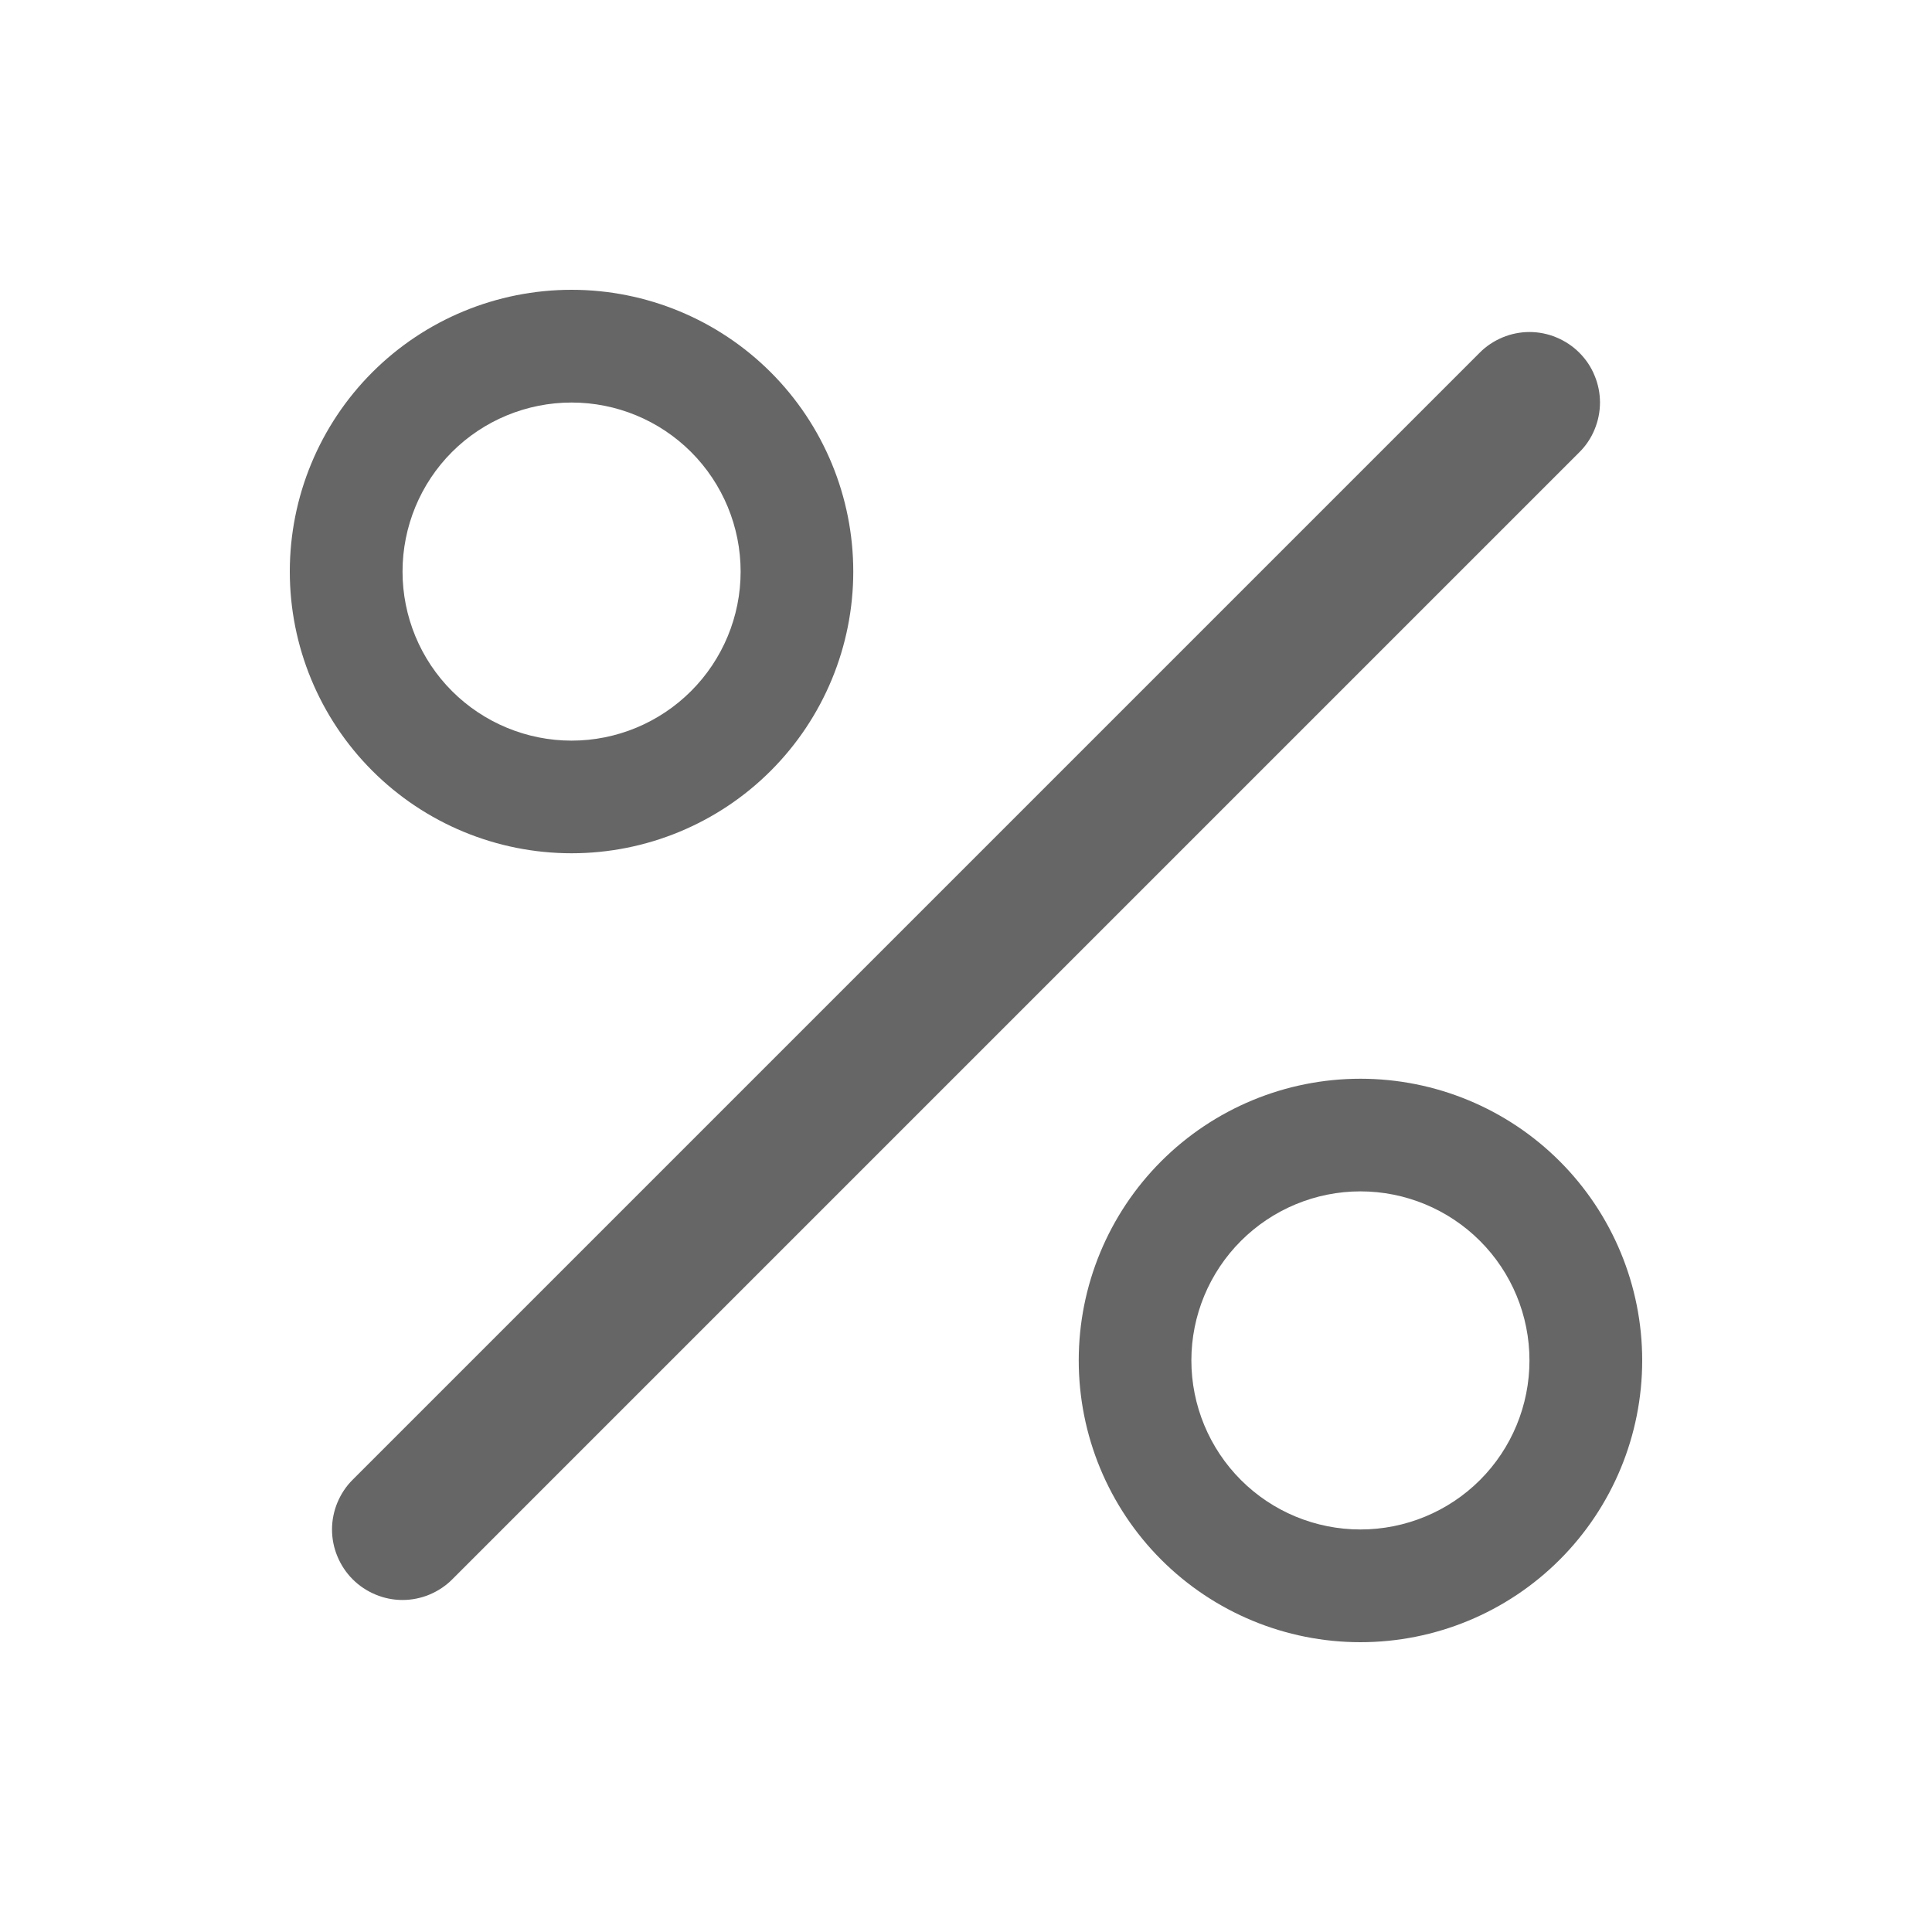 <svg width="20" height="20" viewBox="0 0 20 20" fill="none" xmlns="http://www.w3.org/2000/svg">
<path d="M16.349 3.651C16.417 3.719 16.471 3.799 16.507 3.888C16.544 3.976 16.563 4.071 16.563 4.167C16.563 4.262 16.544 4.357 16.507 4.446C16.471 4.534 16.417 4.615 16.349 4.682L4.682 16.349C4.615 16.417 4.534 16.47 4.446 16.507C4.357 16.544 4.262 16.563 4.167 16.563C4.071 16.563 3.976 16.544 3.888 16.507C3.799 16.47 3.719 16.417 3.651 16.349C3.583 16.281 3.53 16.201 3.493 16.112C3.456 16.024 3.437 15.929 3.437 15.833C3.437 15.738 3.456 15.643 3.493 15.554C3.53 15.466 3.583 15.385 3.651 15.318L15.318 3.651C15.385 3.583 15.466 3.53 15.554 3.493C15.643 3.456 15.738 3.437 15.833 3.437C15.929 3.437 16.024 3.456 16.112 3.493C16.201 3.53 16.281 3.583 16.349 3.651ZM5.917 7.667C5.453 7.667 5.007 7.482 4.679 7.154C4.351 6.826 4.167 6.381 4.167 5.917C4.167 5.453 4.351 5.007 4.679 4.679C5.007 4.351 5.453 4.167 5.917 4.167C6.381 4.167 6.826 4.351 7.154 4.679C7.482 5.007 7.667 5.453 7.667 5.917C7.667 6.381 7.482 6.826 7.154 7.154C6.826 7.482 6.381 7.667 5.917 7.667ZM5.917 8.833C6.69 8.833 7.432 8.526 7.979 7.979C8.526 7.432 8.833 6.69 8.833 5.917C8.833 5.143 8.526 4.401 7.979 3.854C7.432 3.307 6.69 3 5.917 3C5.143 3 4.401 3.307 3.854 3.854C3.307 4.401 3 5.143 3 5.917C3 6.69 3.307 7.432 3.854 7.979C4.401 8.526 5.143 8.833 5.917 8.833ZM14.083 15.833C13.619 15.833 13.174 15.649 12.846 15.321C12.518 14.993 12.333 14.547 12.333 14.083C12.333 13.619 12.518 13.174 12.846 12.846C13.174 12.518 13.619 12.333 14.083 12.333C14.547 12.333 14.993 12.518 15.321 12.846C15.649 13.174 15.833 13.619 15.833 14.083C15.833 14.547 15.649 14.993 15.321 15.321C14.993 15.649 14.547 15.833 14.083 15.833ZM14.083 17C14.857 17 15.599 16.693 16.146 16.146C16.693 15.599 17 14.857 17 14.083C17 13.31 16.693 12.568 16.146 12.021C15.599 11.474 14.857 11.167 14.083 11.167C13.31 11.167 12.568 11.474 12.021 12.021C11.474 12.568 11.167 13.31 11.167 14.083C11.167 14.857 11.474 15.599 12.021 16.146C12.568 16.693 13.31 17 14.083 17Z" fill="#666666"/>
</svg>
